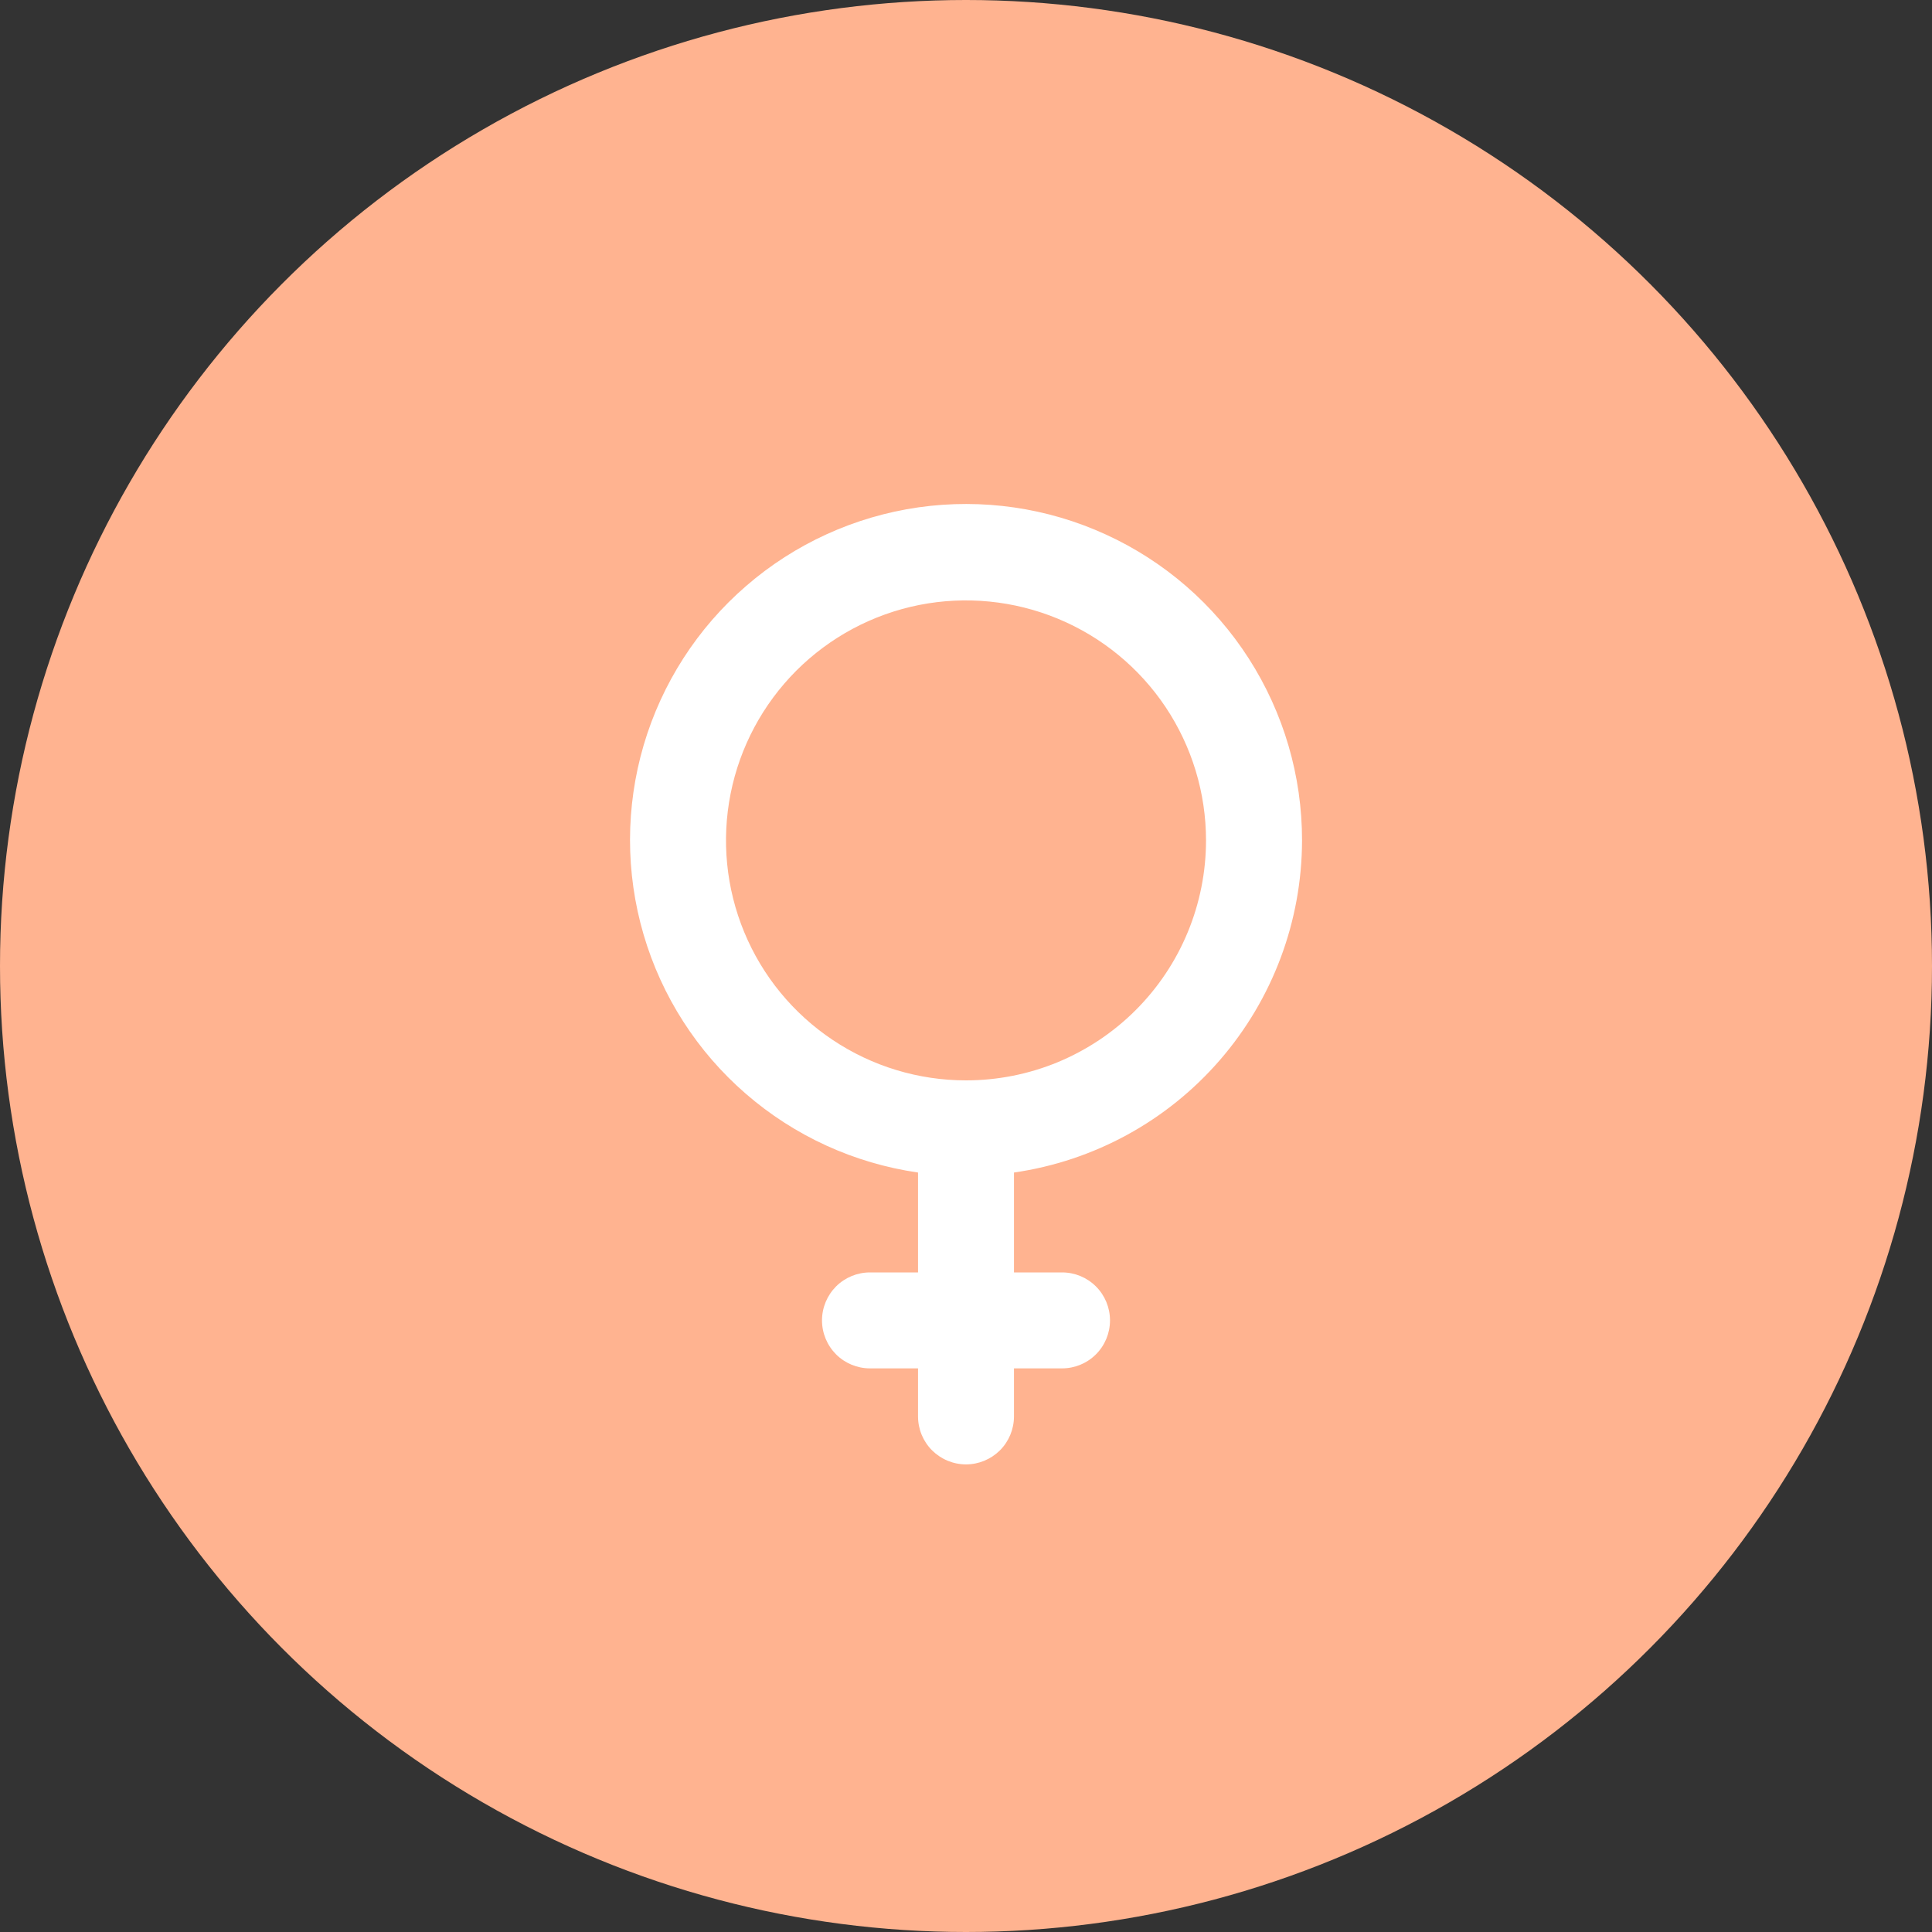 <svg width="30" height="30" viewBox="0 0 30 30" fill="none" xmlns="http://www.w3.org/2000/svg">
<rect x="0" y="0" width="30" height="30" fill="#333333" stroke="none"/>
<circle cx="15" cy="15" r="15" fill="#FFB390"/>
<path d="M20.218 13.05C20.219 12.049 19.932 11.07 19.392 10.227C18.852 9.385 18.082 8.716 17.172 8.3C16.263 7.883 15.253 7.737 14.262 7.878C13.272 8.02 12.343 8.443 11.587 9.098C10.83 9.752 10.278 10.61 9.995 11.57C9.713 12.529 9.712 13.55 9.993 14.51C10.274 15.47 10.825 16.329 11.581 16.984C12.337 17.64 13.265 18.064 14.255 18.207V19.758H13.509C13.312 19.758 13.122 19.836 12.982 19.976C12.843 20.116 12.764 20.305 12.764 20.503C12.764 20.701 12.843 20.89 12.982 21.03C13.122 21.17 13.312 21.248 13.509 21.248H14.255V21.994C14.255 22.191 14.333 22.381 14.473 22.521C14.613 22.66 14.802 22.739 15 22.739C15.198 22.739 15.387 22.66 15.527 22.521C15.667 22.381 15.745 22.191 15.745 21.994V21.248H16.491C16.689 21.248 16.878 21.17 17.018 21.03C17.158 20.89 17.236 20.701 17.236 20.503C17.236 20.305 17.158 20.116 17.018 19.976C16.878 19.836 16.689 19.758 16.491 19.758H15.745V18.207C16.986 18.028 18.121 17.409 18.942 16.461C19.763 15.514 20.216 14.303 20.218 13.05ZM15 16.776C14.263 16.776 13.543 16.558 12.93 16.148C12.317 15.739 11.839 15.157 11.557 14.476C11.275 13.795 11.201 13.046 11.345 12.323C11.489 11.6 11.844 10.936 12.365 10.414C12.886 9.893 13.55 9.538 14.273 9.394C14.996 9.251 15.745 9.325 16.426 9.607C17.107 9.889 17.689 10.366 18.099 10.979C18.508 11.592 18.727 12.312 18.727 13.05C18.727 13.539 18.63 14.024 18.443 14.476C18.256 14.928 17.981 15.339 17.635 15.685C17.289 16.031 16.878 16.305 16.426 16.493C15.974 16.68 15.489 16.776 15 16.776Z" fill="white"/>
</svg>
